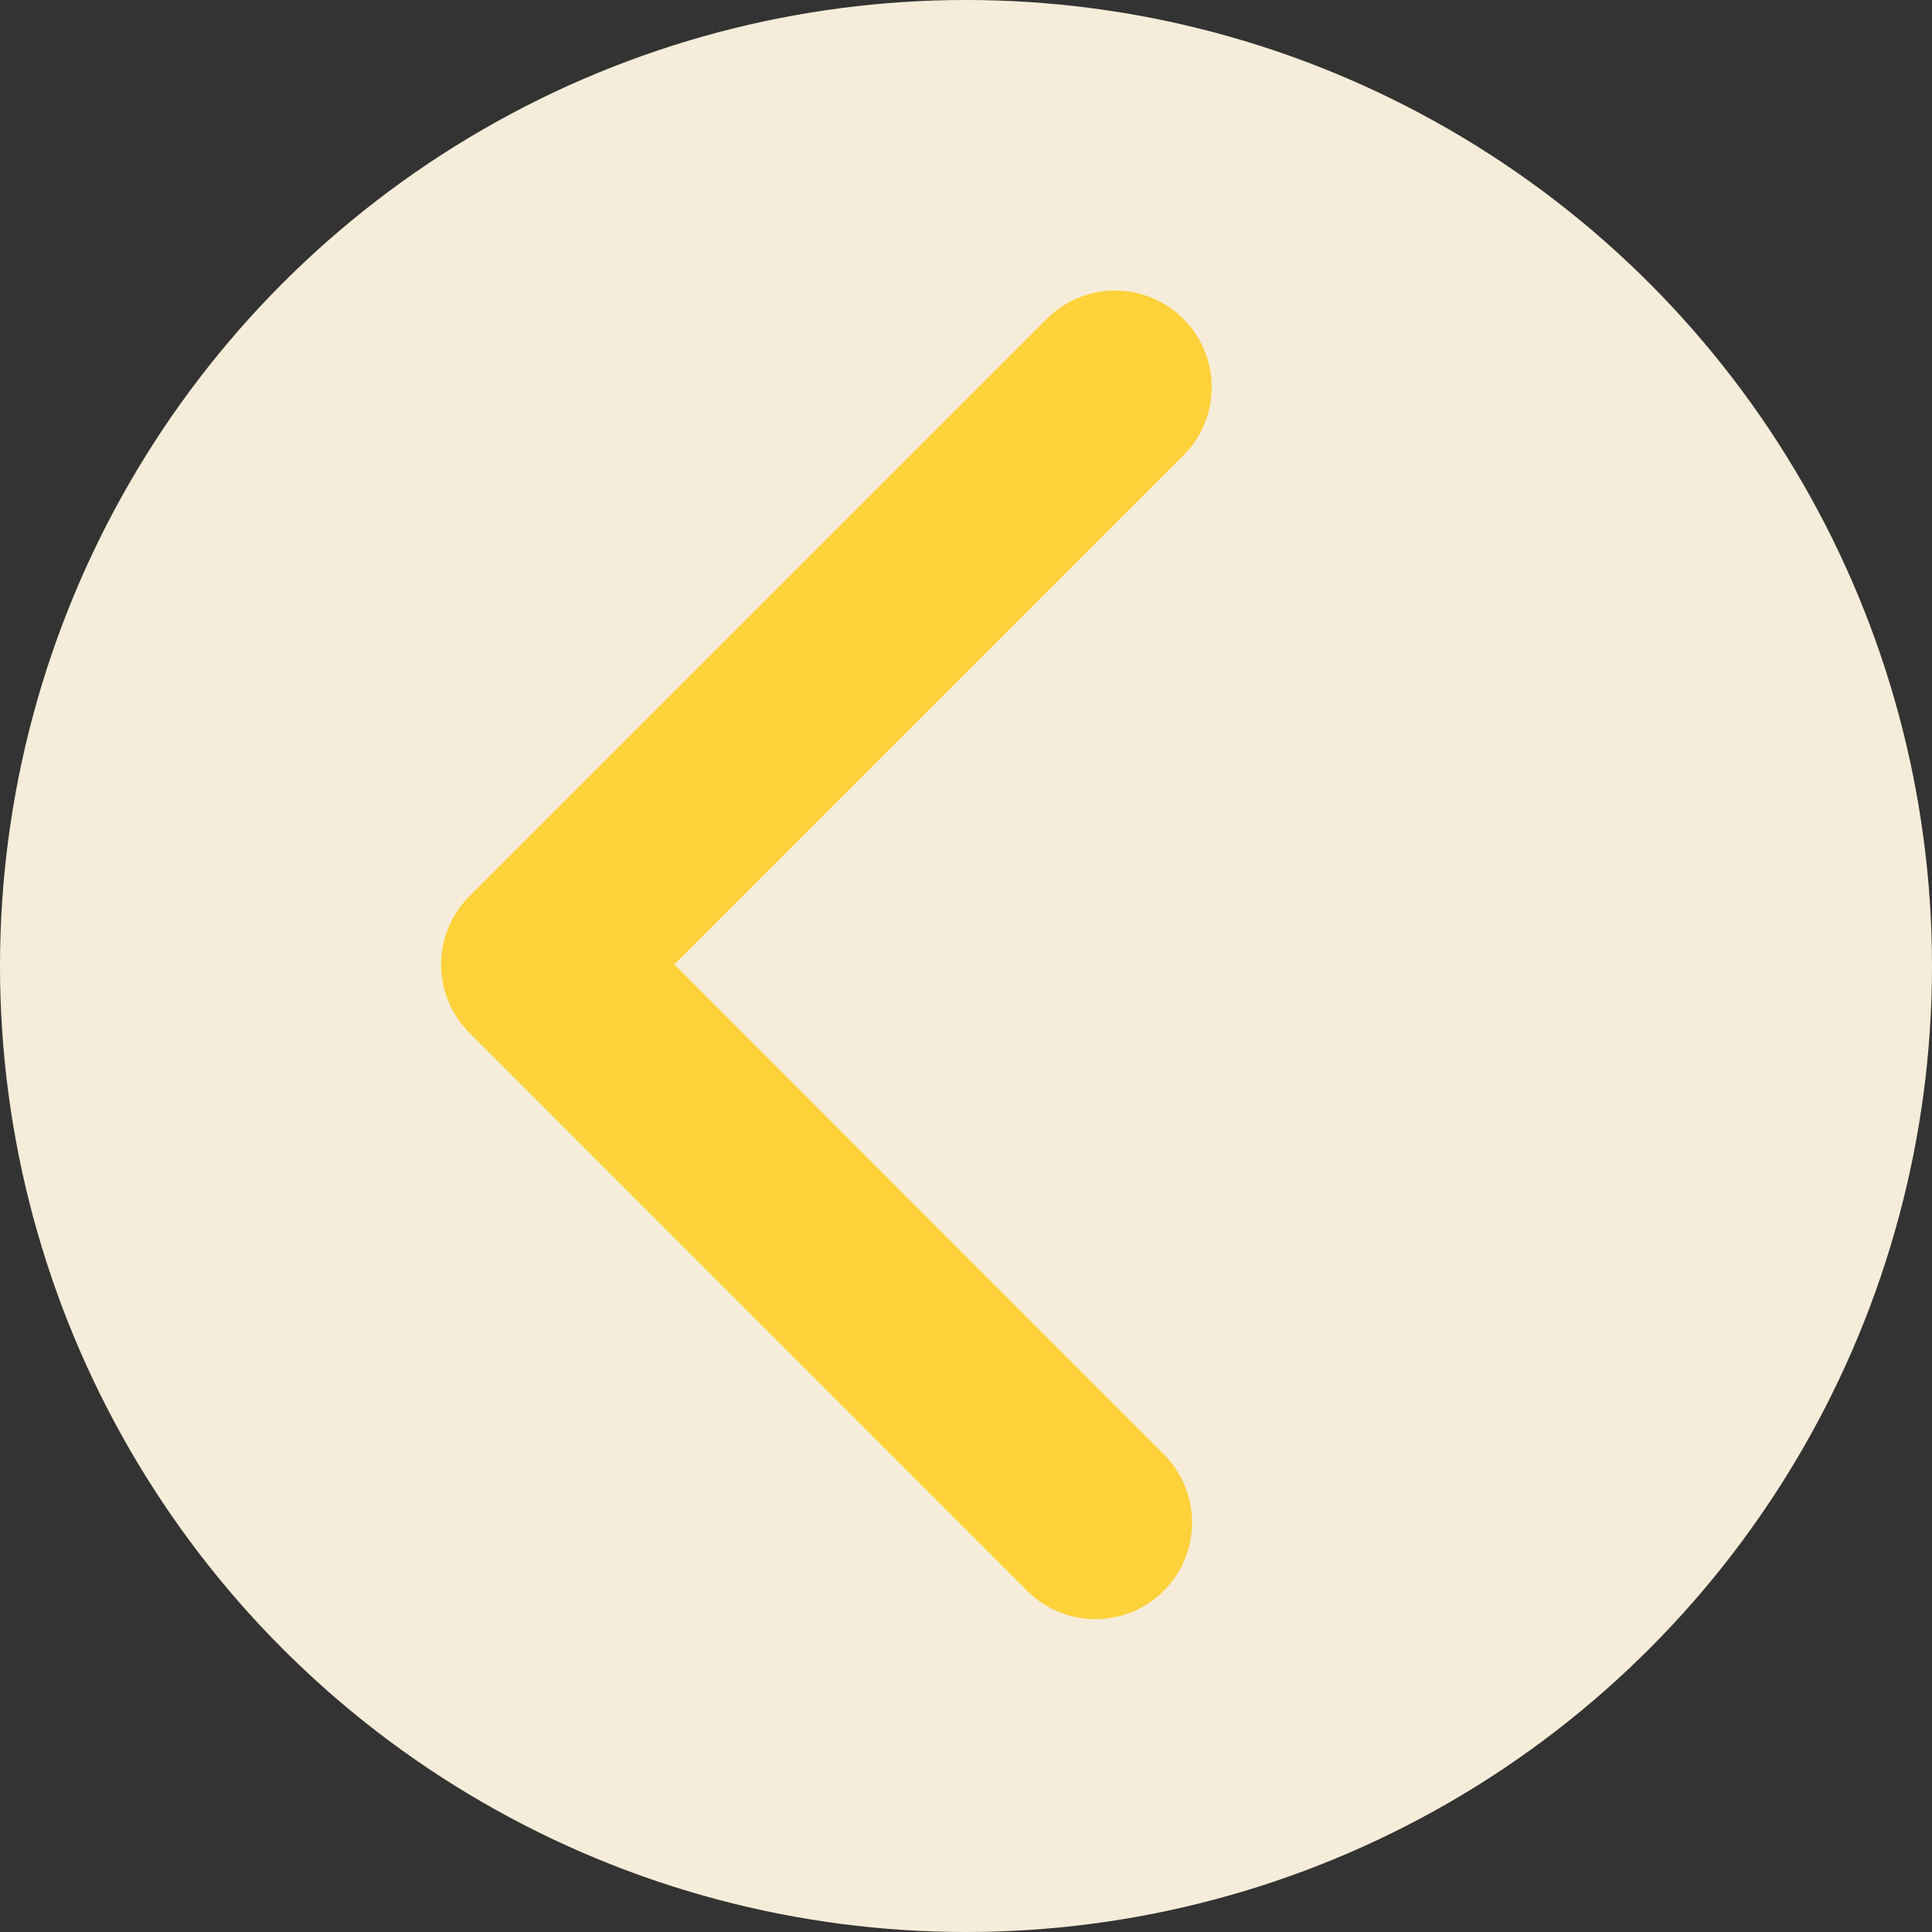 <?xml version="1.0" encoding="UTF-8"?>
<svg id="Layer_2" data-name="Layer 2" xmlns="http://www.w3.org/2000/svg" viewBox="0 0 180 180">
  <rect x="0" y="0" width="180" height="180" fill="#333333" stroke="none"/>
  <defs>
    <style>
      .cls-1 {
        fill: none;
        stroke: #ffd13a;
        stroke-linecap: round;
        stroke-linejoin: round;
        stroke-width: 18px;
      }

      .cls-2 {
        fill: #fff7e2;
        opacity: .95;
      }
    </style>
  </defs>
  <g id="Layer_1-2" data-name="Layer 1">
    <circle class="cls-2" cx="90" cy="90" r="90"/>
    <path class="cls-1" d="M102.06,141.85c-17.32-17.33-34.64-34.66-51.96-51.99,17.93-17.93,35.86-35.86,53.79-53.79"/>
  </g>
</svg>